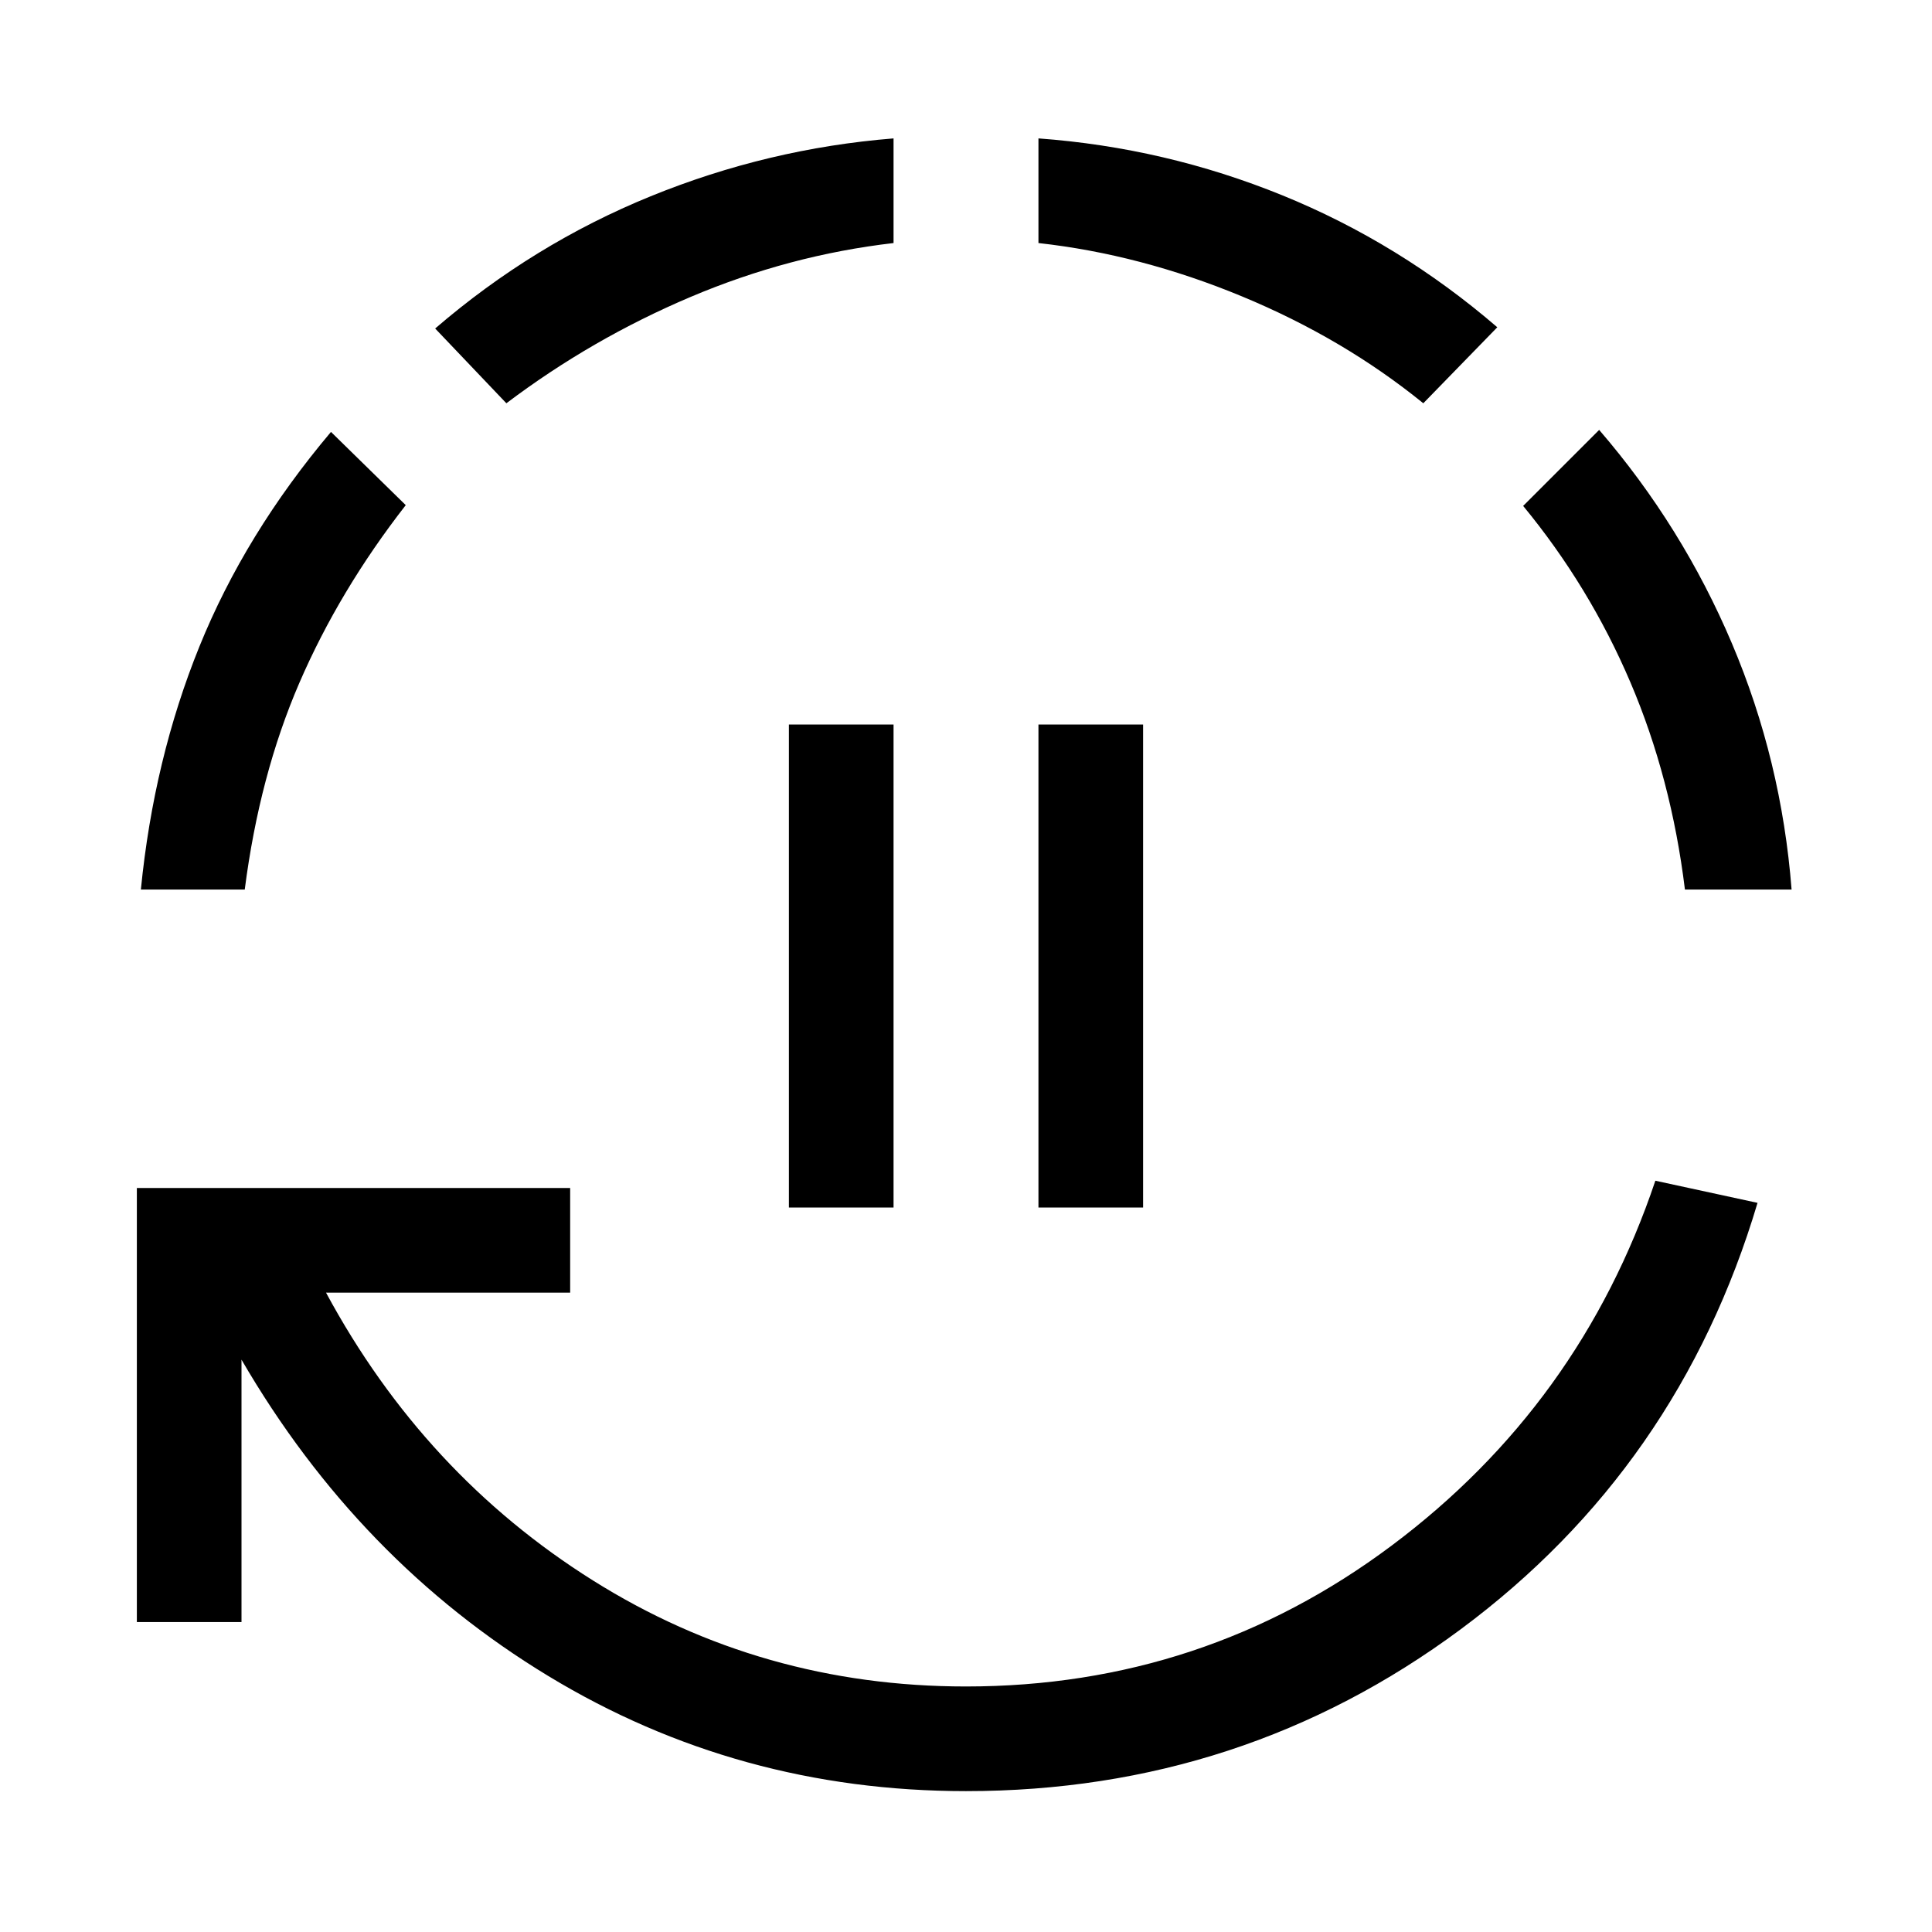 <svg xmlns="http://www.w3.org/2000/svg" viewBox="0 96 960 960"><path d="M392.001 696V456H444v240h-51.999ZM516 696V456h51.999v240H516Zm-36 289.999q-113.231 0-207.539-57.193Q178.154 871.613 120 771.612v130.387H68.001V686.307h215.307v51.999H161.999q48.692 90.308 132.615 143.001Q378.538 934 480 934q117.923 0 211.5-70t131.039-181.308l50.767 10.999Q834.153 825.23 725.769 905.614 617.384 985.999 480 985.999ZM70.001 538q6.385-64.692 29.077-120.73 22.692-56.038 65.385-106.654L201.615 347q-33 42.385-52.846 88.269Q128.923 481.154 121.615 538H70.001Zm181.614-241.615-35.383-37.153q48.692-41.923 107.038-65.692 58.346-23.769 120.73-28.769v51.998q-51.846 6-100.923 26.808-49.077 20.808-91.462 52.808Zm455.616 0q-39.692-32.231-90.116-53.116-50.423-20.884-101.115-26.5v-51.998q63 4.615 121.153 28.269 58.154 23.654 106.846 65.576l-36.768 37.769Zm130 241.615q-6.77-55.308-27.077-102.923-20.308-47.616-53.308-87.692l37.768-37.769q41.308 47.923 65.962 106.077Q885.229 473.846 890.229 538h-52.998Z"/></svg>